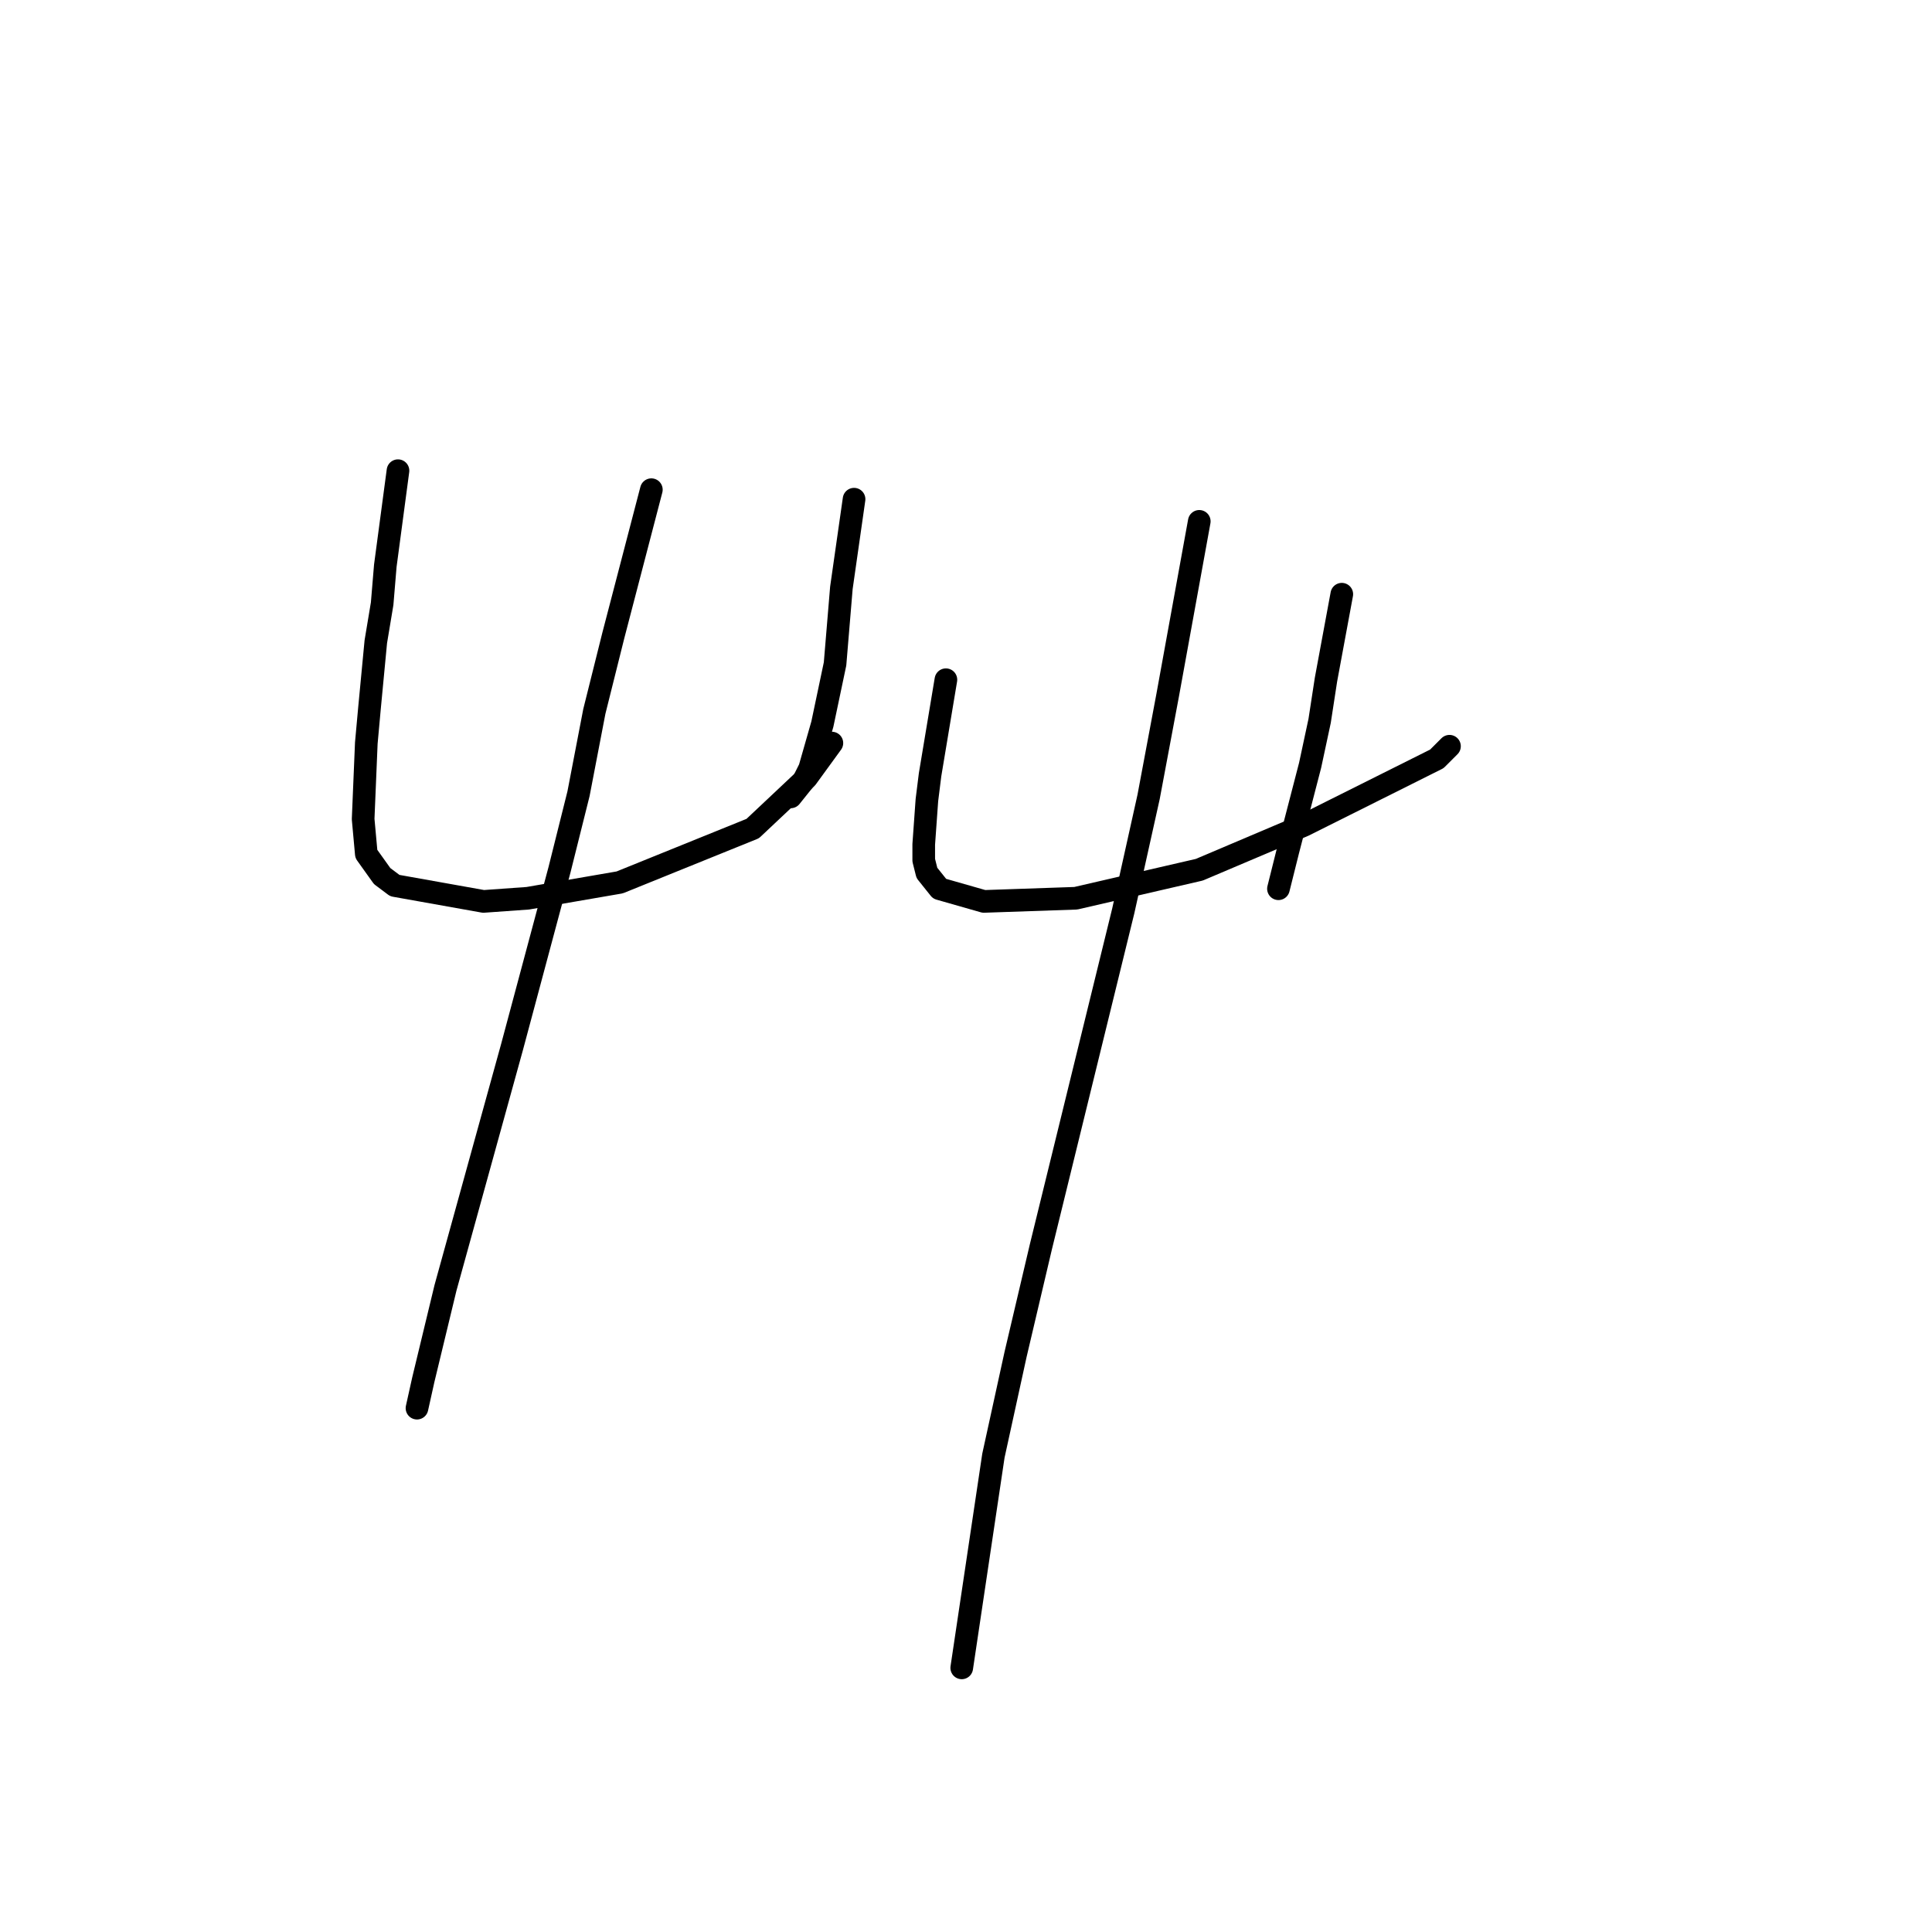 <?xml version="1.0" standalone="no"?>
    <svg width="256" height="256" xmlns="http://www.w3.org/2000/svg" version="1.1">
    <polyline stroke="black" stroke-width="3" stroke-linecap="round" fill="transparent" stroke-linejoin="round" points="52.735 62.368 51.056 74.958 50.636 79.994 49.797 85.03 48.958 93.843 48.538 98.459 48.118 108.531 48.538 113.147 50.636 116.085 52.315 117.344 64.066 119.442 69.941 119.023 82.111 116.924 99.737 109.79 106.872 103.075 110.229 98.459 110.229 98.459 " />
        <polyline stroke="black" stroke-width="3" stroke-linecap="round" fill="transparent" stroke-linejoin="round" points="113.167 66.145 111.488 77.895 110.649 87.967 108.97 95.941 107.291 101.816 106.452 103.495 104.773 105.593 104.773 105.593 " />
        <polyline stroke="black" stroke-width="3" stroke-linecap="round" fill="transparent" stroke-linejoin="round" points="86.308 64.886 81.272 84.19 78.754 94.262 76.656 105.174 74.138 115.246 67.843 138.747 59.03 170.642 56.092 182.812 55.253 186.589 55.253 186.589 " />
        <polyline stroke="black" stroke-width="3" stroke-linecap="round" fill="transparent" stroke-linejoin="round" points="125.337 90.066 123.239 102.656 122.819 106.013 122.399 111.888 122.399 113.987 122.819 115.665 124.498 117.764 130.373 119.442 142.543 119.023 158.91 115.246 172.759 109.37 183.671 103.915 190.385 100.557 192.064 98.879 192.064 98.879 " />
        <polyline stroke="black" stroke-width="3" stroke-linecap="round" fill="transparent" stroke-linejoin="round" points="177.795 78.735 175.697 90.066 174.858 95.521 173.599 101.397 170.661 112.728 169.402 117.764 169.402 117.764 " />
        <polyline stroke="black" stroke-width="3" stroke-linecap="round" fill="transparent" stroke-linejoin="round" points="158.91 69.082 154.714 92.164 152.196 105.593 148.838 120.701 137.927 165.186 134.57 179.455 131.632 192.884 127.435 221.002 127.435 221.002 " />
        </svg>